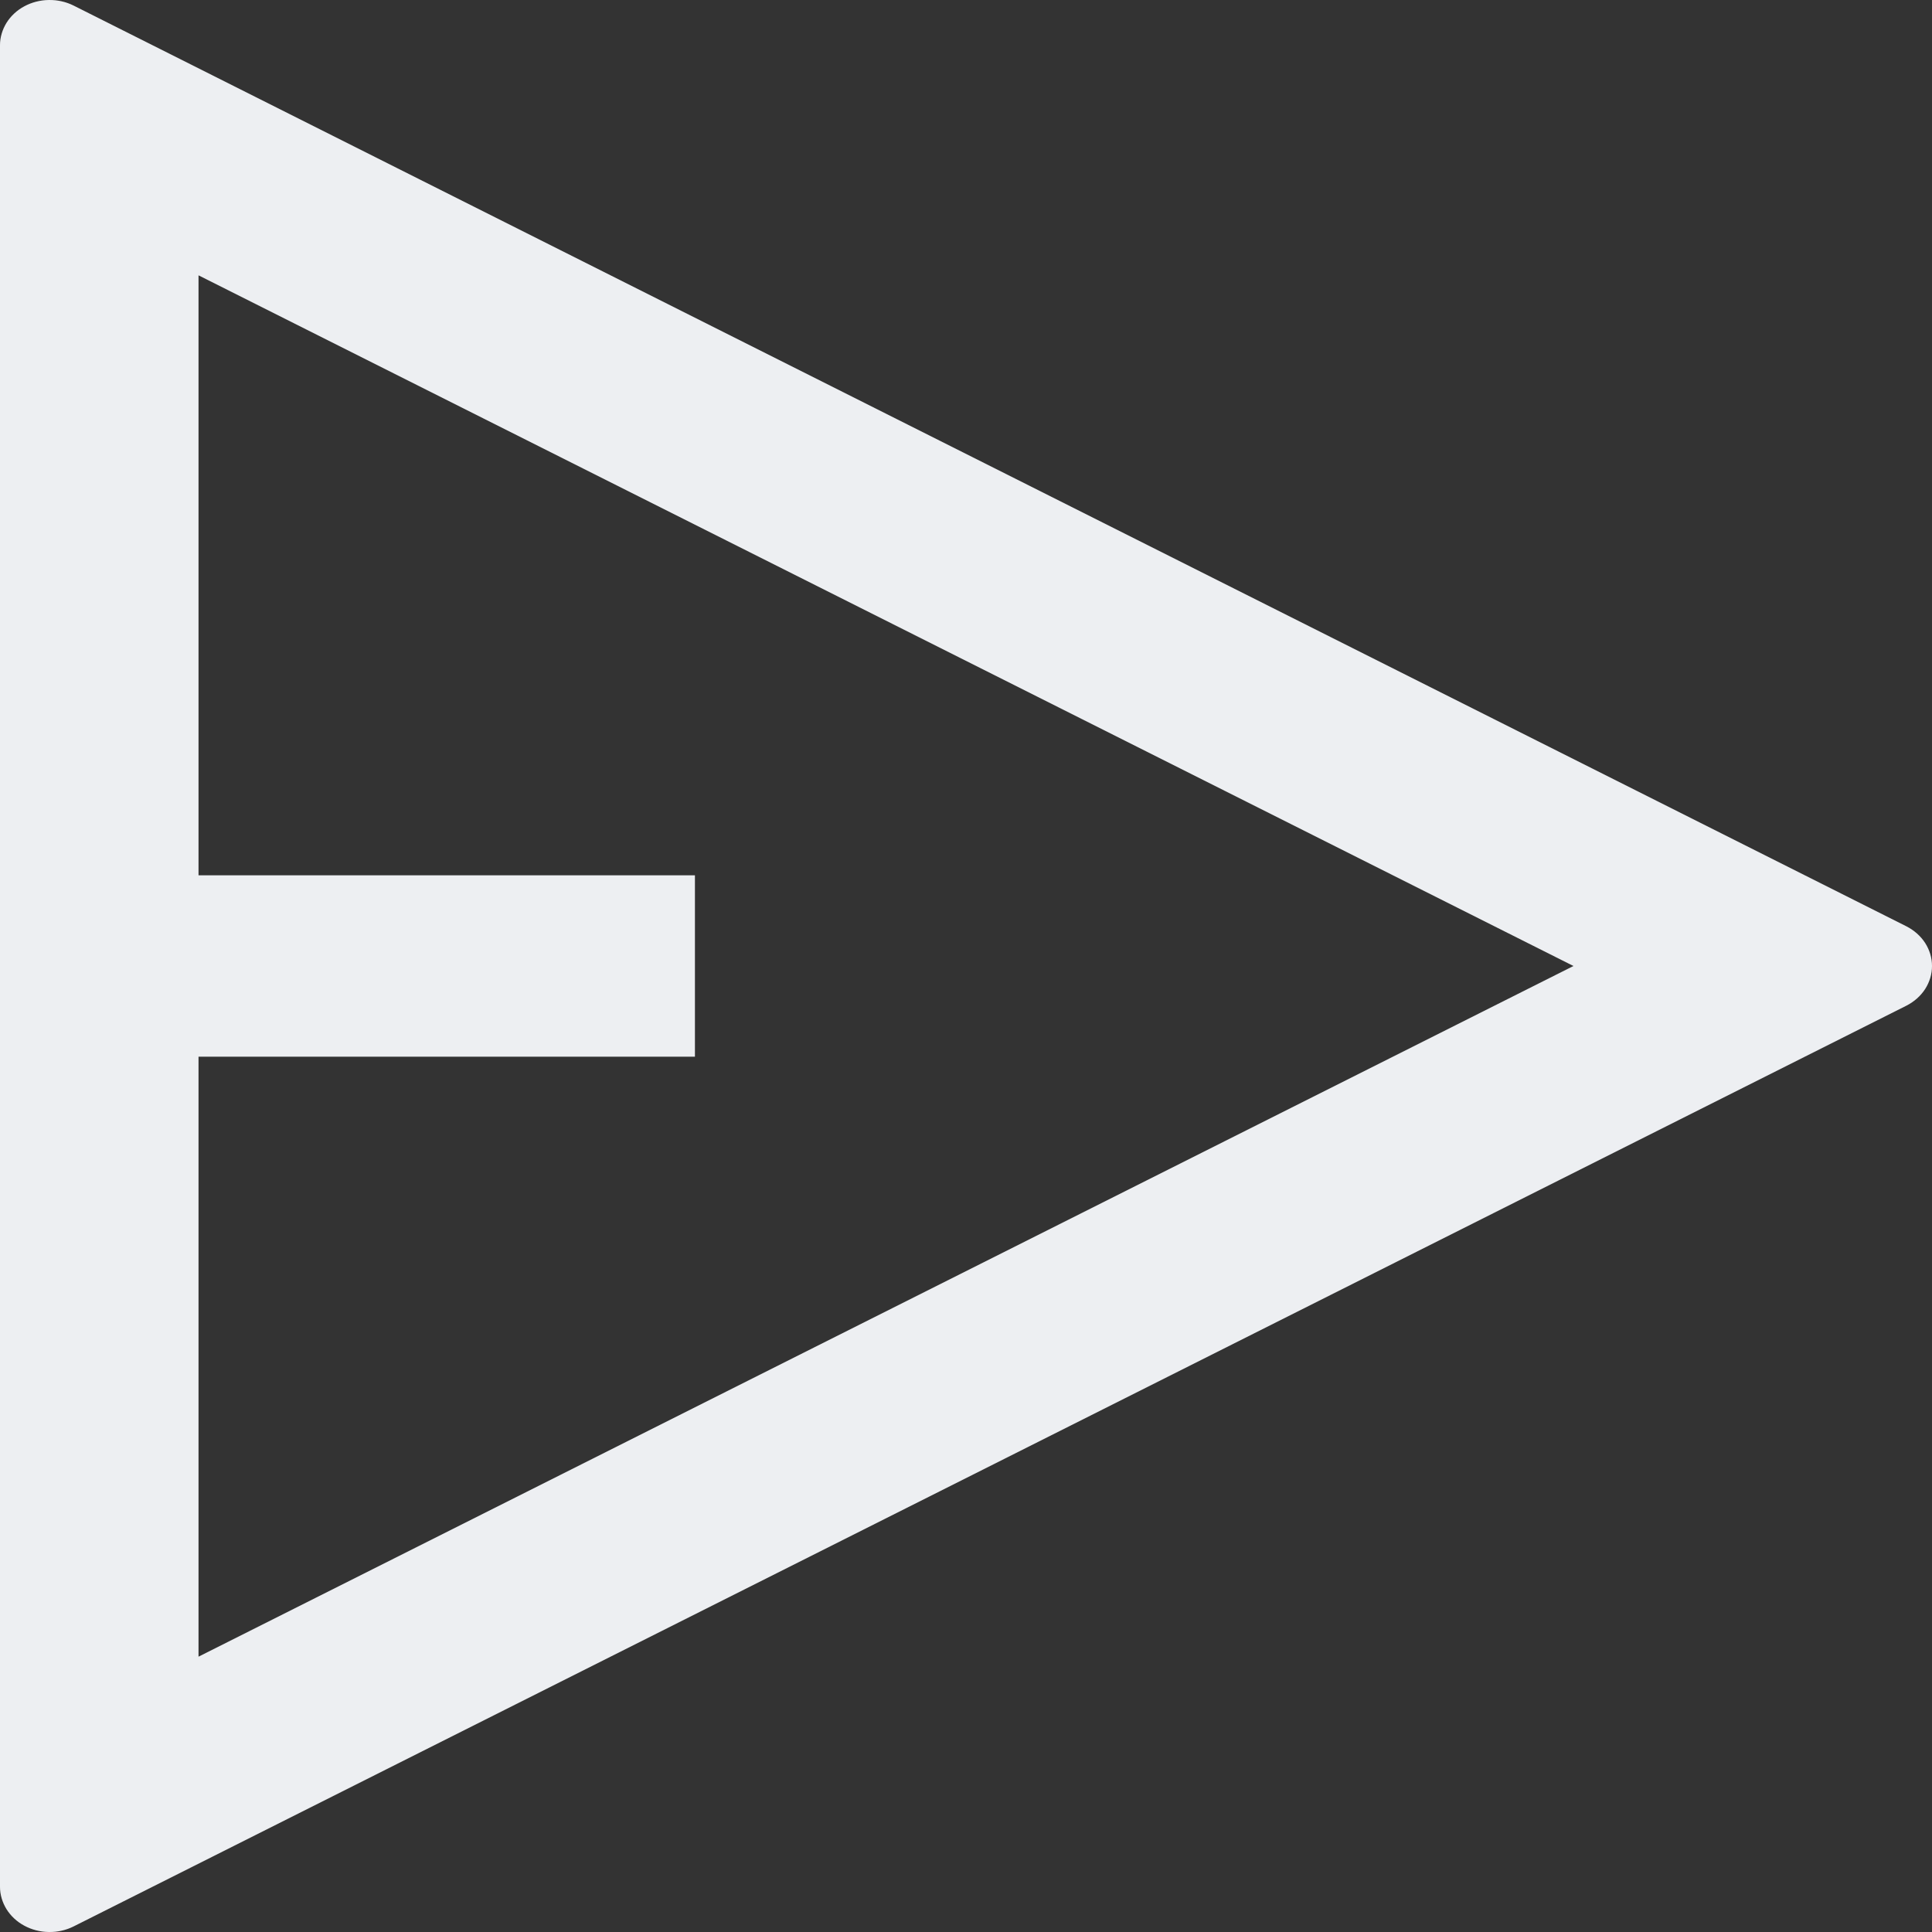 <svg width="16" height="16" viewBox="0 0 16 16" fill="none" xmlns="http://www.w3.org/2000/svg">
<rect x="0" y="0" width="16" height="16" fill="#333333" stroke="none"/>
<path d="M0.609 0.046L15.787 7.671C15.852 7.704 15.905 7.751 15.943 7.809C15.98 7.867 16 7.933 16 8C16 8.067 15.98 8.133 15.943 8.191C15.905 8.249 15.852 8.296 15.787 8.329L0.609 15.954C0.547 15.985 0.476 16.001 0.405 16C0.333 15.999 0.263 15.981 0.202 15.948C0.14 15.915 0.089 15.867 0.054 15.811C0.019 15.754 1.22294e-05 15.69 0 15.625V0.375C1.22294e-05 0.31 0.019 0.246 0.054 0.189C0.089 0.133 0.14 0.085 0.202 0.052C0.263 0.019 0.333 0.001 0.405 4.48448e-05C0.476 -0.001 0.547 0.015 0.609 0.046ZM1.644 8.751V13.72L13.031 8L1.644 2.28V7.249H5.755V8.751H1.644Z" fill="white"/>
<path d="M0.609 0.046L15.787 7.671C15.852 7.704 15.905 7.751 15.943 7.809C15.98 7.867 16 7.933 16 8C16 8.067 15.98 8.133 15.943 8.191C15.905 8.249 15.852 8.296 15.787 8.329L0.609 15.954C0.547 15.985 0.476 16.001 0.405 16C0.333 15.999 0.263 15.981 0.202 15.948C0.14 15.915 0.089 15.867 0.054 15.811C0.019 15.754 1.22294e-05 15.69 0 15.625V0.375C1.22294e-05 0.31 0.019 0.246 0.054 0.189C0.089 0.133 0.14 0.085 0.202 0.052C0.263 0.019 0.333 0.001 0.405 4.48448e-05C0.476 -0.001 0.547 0.015 0.609 0.046ZM1.644 8.751V13.72L13.031 8L1.644 2.28V7.249H5.755V8.751H1.644Z" fill="#4E5D78" fill-opacity="0.1"/>
</svg>
